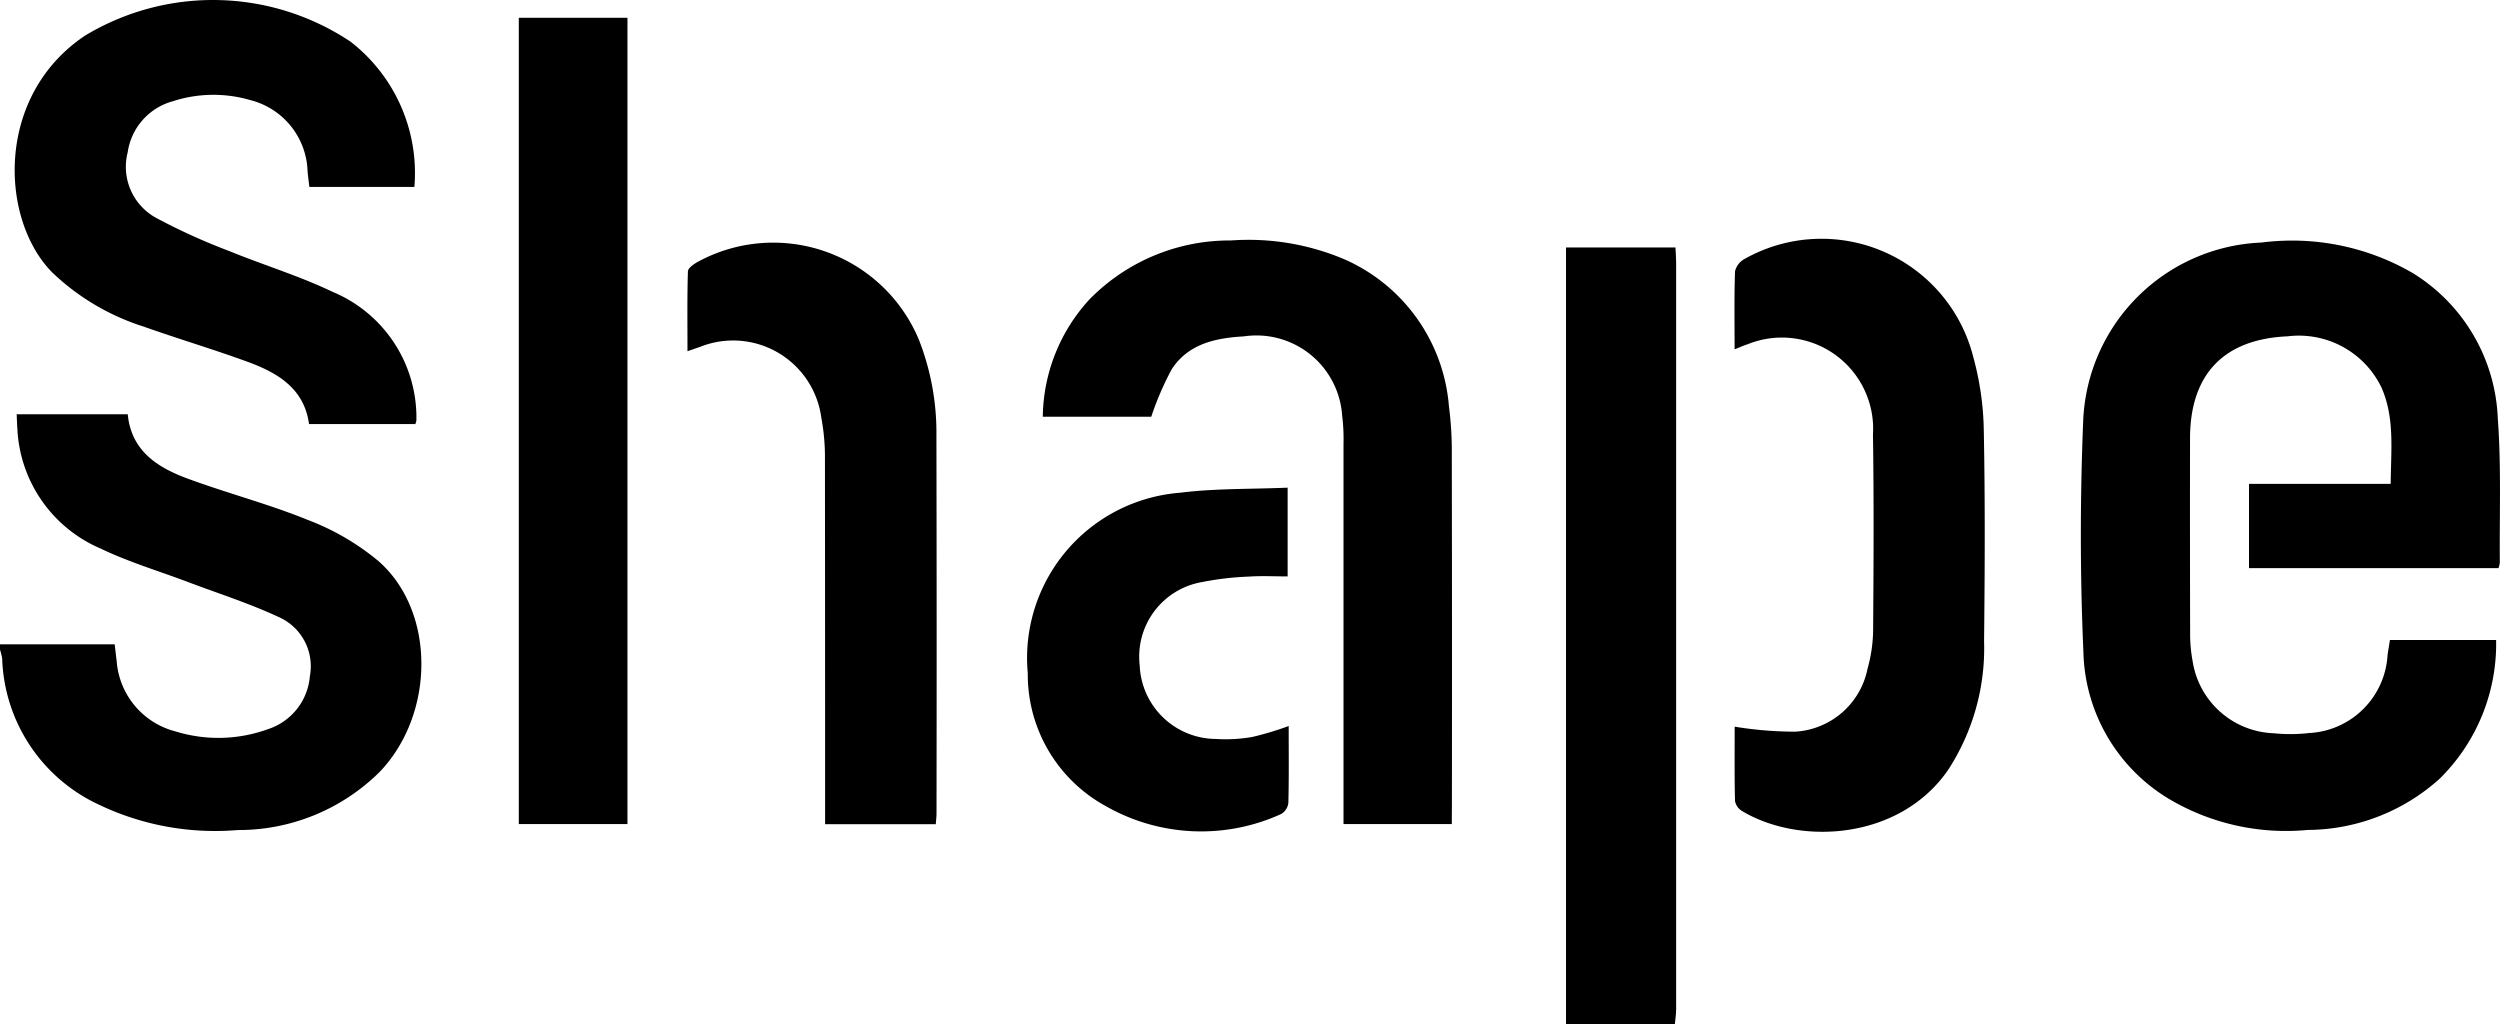 <?xml version="1.0" encoding="UTF-8"?> <svg xmlns="http://www.w3.org/2000/svg" width="125.12" height="51.266" viewBox="0 0 125.12 51.266"><g id="Group_4667" data-name="Group 4667" transform="translate(0 -0.033)"><path id="Path_4222" data-name="Path 4222" d="M0,87.653H5.74c.038.311.065.578.1.842a3.934,3.934,0,0,0,2.945,3.517,7.265,7.265,0,0,0,4.607-.106,3.053,3.053,0,0,0,2.117-2.662,2.69,2.69,0,0,0-1.577-2.964c-1.468-.684-3.024-1.177-4.544-1.752-1.458-.55-2.964-1-4.364-1.673A6.869,6.869,0,0,1,.869,76.862c-.016-.221-.022-.444-.035-.722h5.56c.172,1.82,1.477,2.659,2.991,3.217,1.991.736,4.062,1.272,6.026,2.073A12.364,12.364,0,0,1,18.956,83.5c2.861,2.531,2.811,7.647.049,10.535A10.021,10.021,0,0,1,11.9,96.948a13.479,13.479,0,0,1-6.936-1.264A8.358,8.358,0,0,1,.109,88.369,2.668,2.668,0,0,0,0,87.923Z" transform="translate(0 -55.373)"></path><path id="Path_4223" data-name="Path 4223" d="M287.69,84.372V45.49h5.476c.011.242.035.479.035.719q0,18.712,0,37.424c0,.245-.044.493-.065.738Z" transform="translate(-209.314 -33.073)"></path><path id="Path_4224" data-name="Path 4224" d="M397.741,64.322h5.315a9.48,9.48,0,0,1-2.806,6.922,9.929,9.929,0,0,1-6.623,2.583,11.484,11.484,0,0,1-6.917-1.537,8.818,8.818,0,0,1-4.31-7.383c-.169-3.839-.166-7.7-.011-11.537a9.308,9.308,0,0,1,8.925-8.941,12.017,12.017,0,0,1,7.585,1.537,8.963,8.963,0,0,1,4.242,7.285c.177,2.387.079,4.795.1,7.192a1.315,1.315,0,0,1-.065.281H390.688V56.508h7.091c.011-1.681.213-3.286-.458-4.817a4.586,4.586,0,0,0-4.694-2.569c-3.2.136-4.885,1.9-4.89,5.1q-.008,4.855.005,9.712a7.228,7.228,0,0,0,.12,1.417,4.261,4.261,0,0,0,4.07,3.637,8.112,8.112,0,0,0,1.763-.011,4.148,4.148,0,0,0,3.928-3.907C397.657,64.834,397.7,64.589,397.741,64.322Z" transform="translate(-278.13 -32.257)"></path><path id="Path_4225" data-name="Path 4225" d="M100.748,43.653H95.31V3.3h5.438Z" transform="translate(-69.345 -2.377)"></path><path id="Path_4226" data-name="Path 4226" d="M212.041,73.364h-5.421v-.831q0-9.1,0-18.193a9.528,9.528,0,0,0-.068-1.422,4.3,4.3,0,0,0-4.92-3.961c-1.428.082-2.787.373-3.615,1.654a15.162,15.162,0,0,0-1.019,2.367H191.57a8.825,8.825,0,0,1,2.335-5.871,9.811,9.811,0,0,1,7.081-2.95,12.278,12.278,0,0,1,5.71.956,8.8,8.8,0,0,1,5.2,7.342,17.684,17.684,0,0,1,.144,2.436q.016,8.827.005,17.651C212.041,72.787,212.041,73.035,212.041,73.364Z" transform="translate(-139.38 -32.089)"></path><path id="Path_4227" data-name="Path 4227" d="M22.7,9.39H17.444c-.03-.264-.068-.529-.09-.793a3.794,3.794,0,0,0-2.863-3.553,6.573,6.573,0,0,0-3.882.057,3.106,3.106,0,0,0-2.256,2.55,2.913,2.913,0,0,0,1.395,3.272A30.883,30.883,0,0,0,13.439,12.6c1.714.7,3.5,1.24,5.171,2.041a6.81,6.81,0,0,1,4.19,6.105c.005.112,0,.226,0,.338a.945.945,0,0,1-.052.172H17.427c-.24-1.779-1.569-2.566-3.078-3.117-1.722-.629-3.479-1.15-5.206-1.763a11.739,11.739,0,0,1-4.571-2.711C1.956,11.016,1.705,4.832,6.22,1.814a12.4,12.4,0,0,1,13.278.3A8.316,8.316,0,0,1,22.7,9.39Z" transform="translate(-1.961 0)"></path><path id="Path_4228" data-name="Path 4228" d="M318.645,49.421c0-1.379-.022-2.645.022-3.909a.963.963,0,0,1,.482-.618,7.838,7.838,0,0,1,11.445,4.923,14.69,14.69,0,0,1,.523,3.675c.068,3.506.052,7.015.014,10.521a11.157,11.157,0,0,1-1.823,6.492c-2.452,3.5-7.435,3.743-10.3,2.016a.747.747,0,0,1-.343-.5c-.03-1.283-.016-2.569-.016-3.716a18.733,18.733,0,0,0,3.024.251A3.927,3.927,0,0,0,325.3,65.4a7.391,7.391,0,0,0,.278-1.937c.025-3.258.041-6.517-.008-9.775a4.566,4.566,0,0,0-6.271-4.522C319.109,49.222,318.926,49.309,318.645,49.421Z" transform="translate(-231.832 -31.904)"></path><path id="Path_4229" data-name="Path 4229" d="M138.714,73.8h-5.539v-.812q0-8.725-.008-17.449a10.738,10.738,0,0,0-.183-2.09,4.452,4.452,0,0,0-6.081-3.531c-.169.054-.338.117-.616.212,0-1.37-.019-2.686.022-4,.005-.166.3-.365.5-.477a7.9,7.9,0,0,1,11.063,3.909,12.758,12.758,0,0,1,.874,4.776q.02,9.44.005,18.877C138.755,73.391,138.73,73.568,138.714,73.8Z" transform="translate(-91.88 -32.519)"></path><path id="Path_4230" data-name="Path 4230" d="M201.831,101.55c0,1.31.016,2.577-.016,3.844a.746.746,0,0,1-.354.556,9.633,9.633,0,0,1-8.77-.384,7.505,7.505,0,0,1-3.918-6.653,8.3,8.3,0,0,1,7.606-9.037c1.765-.223,3.566-.177,5.4-.256v4.443c-.64,0-1.289-.035-1.934.008a14.762,14.762,0,0,0-2.354.275,3.785,3.785,0,0,0-3.117,4.157,3.839,3.839,0,0,0,3.814,3.694,7.707,7.707,0,0,0,1.823-.1A15.655,15.655,0,0,0,201.831,101.55Z" transform="translate(-137.335 -65.181)"></path></g></svg> 